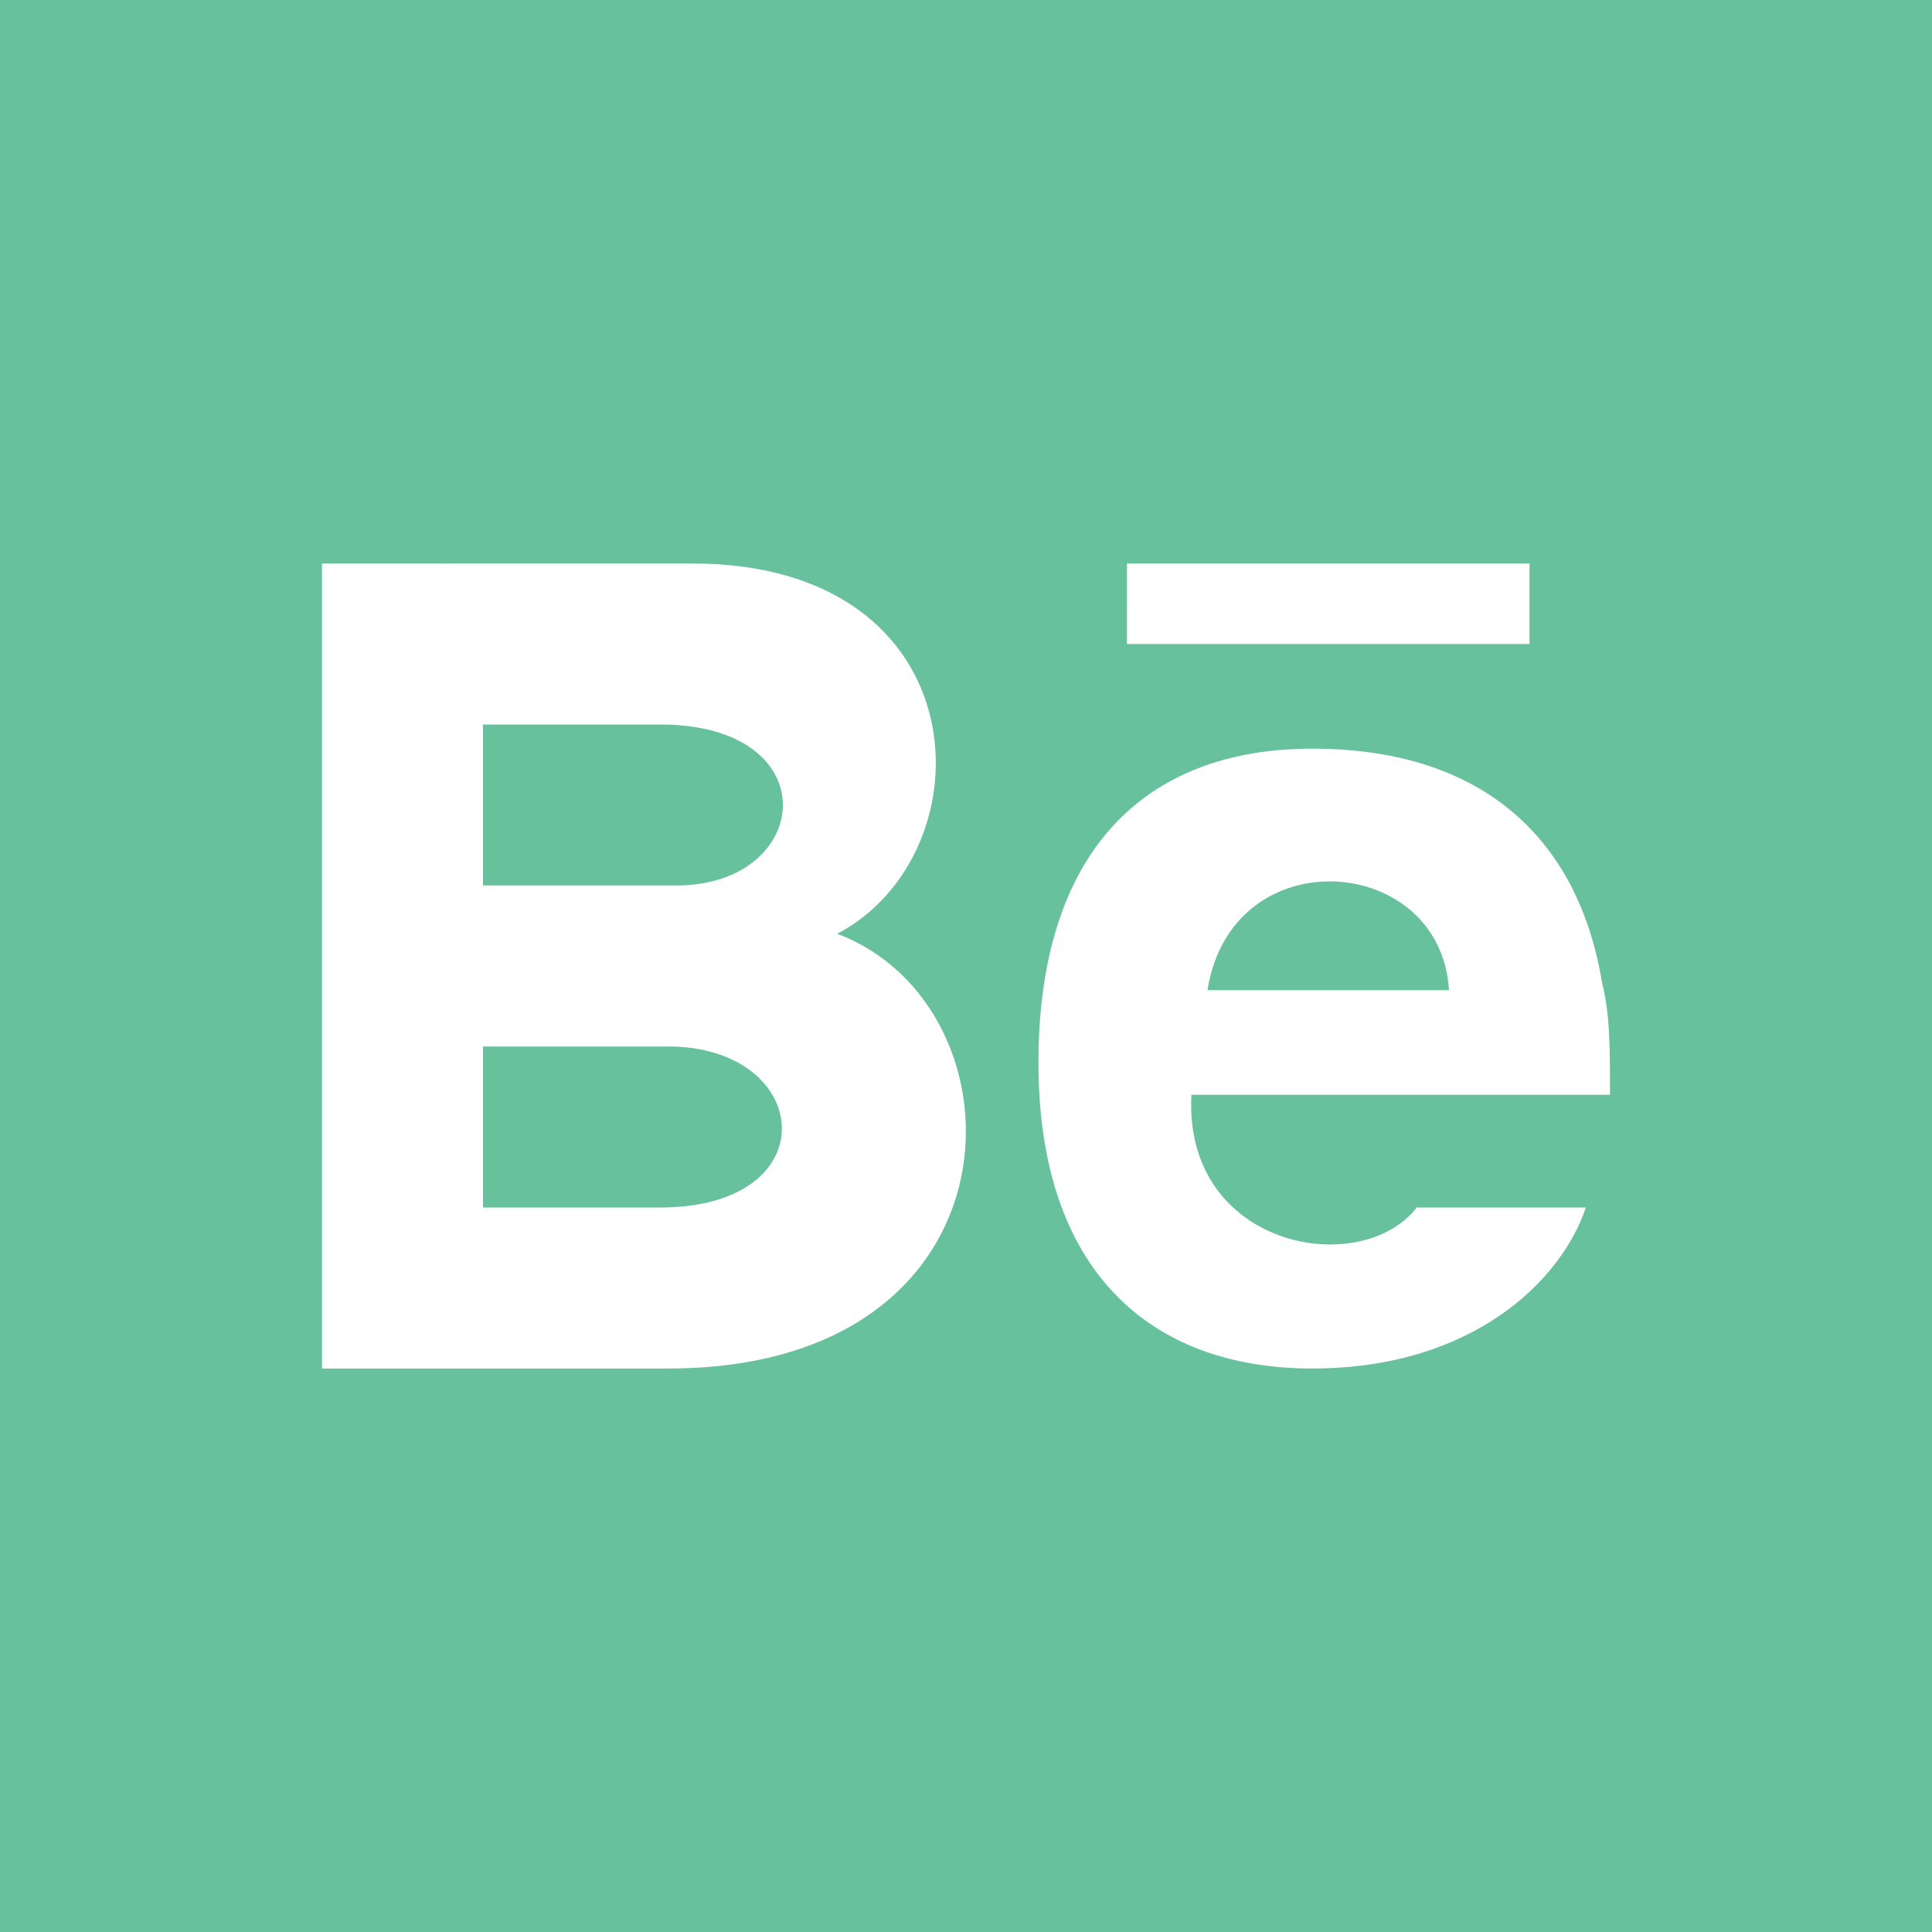 <?xml version="1.0" encoding="utf-8"?>
<!-- Generator: Adobe Illustrator 28.2.0, SVG Export Plug-In . SVG Version: 6.00 Build 0)  -->
<svg version="1.1" id="Layer_1" xmlns="http://www.w3.org/2000/svg" xmlns:xlink="http://www.w3.org/1999/xlink" x="0px" y="0px"
	 viewBox="0 0 24 24" style="enable-background:new 0 0 24 24;" xml:space="preserve">
<style type="text/css">
	.st0{fill:#66C19C;}
</style>
<path class="st0" d="M18,12.3h-3C15.3,10.4,17.9,10.6,18,12.3z M8.3,13H6v2h2.2C10.3,15,10.1,13,8.3,13z M8.2,9H6v2h2.4
	C10.1,11,10.3,9,8.2,9z M24,0v24H0V0H24z M14,8h5V7h-5V8z M10.4,11.6c1.9-1,1.8-4.6-1.8-4.6H4v10h4.3C12.8,17,12.8,12.5,10.4,11.6z
	 M19.9,12.2c-0.3-1.8-1.5-2.9-3.6-2.9c-2.1,0-3.4,1.3-3.4,3.9c0,2.6,1.4,3.8,3.4,3.8c2,0,3.1-1.1,3.4-2h-2.1
	c-0.7,0.9-2.9,0.5-2.8-1.4H20C20,13,20,12.6,19.9,12.2z"/>
</svg>
